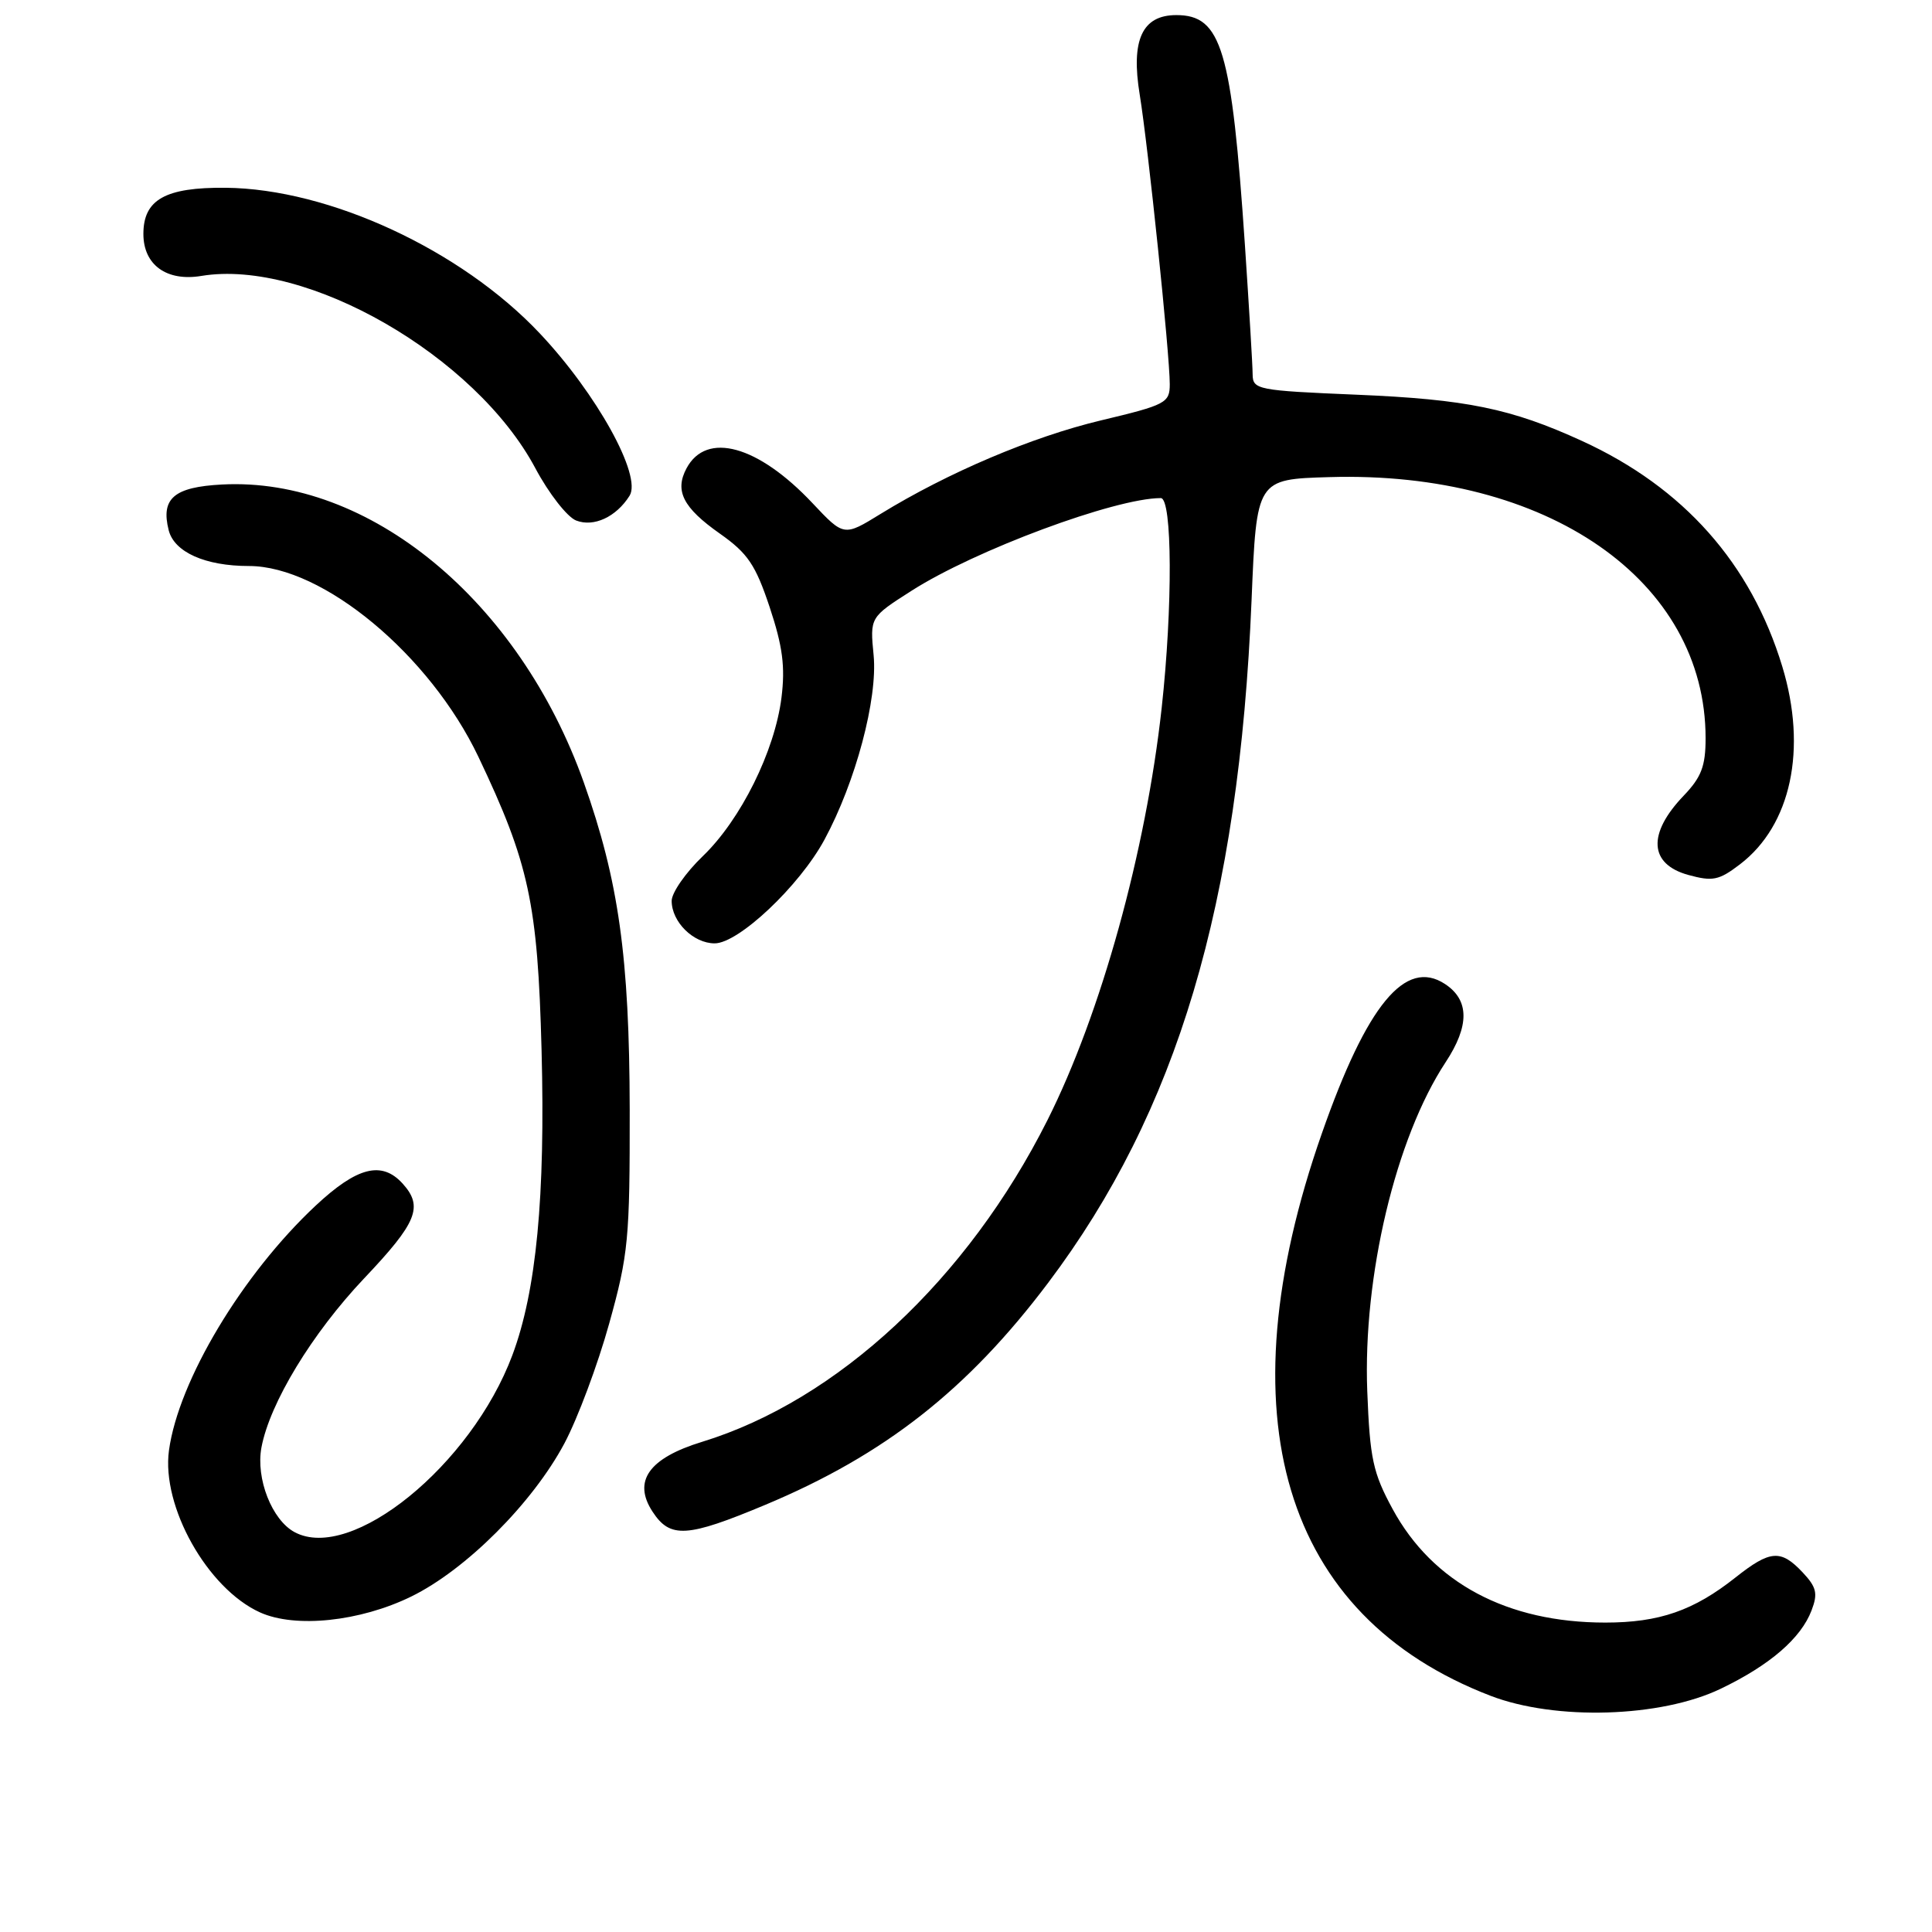 <?xml version="1.0" encoding="UTF-8" standalone="no"?>
<!DOCTYPE svg PUBLIC "-//W3C//DTD SVG 1.1//EN" "http://www.w3.org/Graphics/SVG/1.1/DTD/svg11.dtd" >
<svg xmlns="http://www.w3.org/2000/svg" xmlns:xlink="http://www.w3.org/1999/xlink" version="1.1" viewBox="0 0 256 256">
 <g >
 <path fill="currentColor"
d=" M 228.00 223.77 C 234.52 220.64 238.63 217.09 240.04 213.39 C 240.90 211.14 240.70 210.31 238.86 208.35 C 235.97 205.28 234.57 205.38 229.98 209.01 C 224.42 213.42 219.86 215.00 212.71 215.00 C 199.71 215.00 189.84 209.74 184.53 199.96 C 181.92 195.15 181.52 193.30 181.17 184.35 C 180.58 169.10 184.95 150.78 191.54 140.77 C 194.74 135.92 194.71 132.51 191.46 130.38 C 186.22 126.95 181.12 133.13 175.15 150.19 C 162.03 187.62 169.97 214.11 197.50 224.70 C 206.11 228.01 220.06 227.59 228.00 223.77 Z  M 54.49 211.55 C 61.73 208.01 70.57 199.17 74.79 191.25 C 76.54 187.96 79.21 180.82 80.72 175.38 C 83.27 166.22 83.46 164.15 83.44 147.00 C 83.40 126.82 81.98 116.71 77.36 103.69 C 68.78 79.56 48.89 63.17 29.42 64.20 C 23.06 64.53 21.29 66.04 22.35 70.25 C 23.08 73.16 27.19 75.00 32.99 75.00 C 42.80 75.00 56.96 86.78 63.39 100.28 C 70.10 114.38 71.25 119.70 71.76 139.14 C 72.27 158.57 71.07 171.07 67.89 179.57 C 62.43 194.15 46.56 207.05 39.04 203.02 C 36.03 201.41 33.88 195.92 34.64 191.81 C 35.74 185.91 41.35 176.68 48.25 169.39 C 55.28 161.98 56.12 159.89 53.35 156.83 C 50.59 153.79 47.33 154.61 41.83 159.75 C 32.11 168.84 23.66 182.93 22.39 192.18 C 21.37 199.61 27.48 210.49 34.45 213.65 C 39.13 215.77 47.70 214.87 54.49 211.55 Z  M 101.40 199.40 C 117.22 192.78 128.21 184.15 138.87 170.00 C 156.00 147.26 164.17 119.84 165.84 79.50 C 166.50 63.50 166.50 63.50 176.15 63.22 C 205.04 62.36 226.00 76.91 226.00 97.82 C 226.00 101.52 225.44 102.99 223.08 105.45 C 218.28 110.47 218.51 114.49 223.69 115.93 C 226.94 116.82 227.76 116.66 230.55 114.53 C 237.33 109.36 239.49 99.26 236.16 88.31 C 232.01 74.65 223.08 64.59 209.63 58.43 C 200.22 54.12 194.30 52.91 179.75 52.30 C 166.62 51.75 166.00 51.63 165.98 49.61 C 165.98 48.45 165.51 40.75 164.96 32.50 C 163.20 6.50 161.86 2.00 155.87 2.00 C 151.34 2.00 149.83 5.30 151.02 12.55 C 152.13 19.33 155.00 46.95 155.00 50.90 C 155.00 53.38 154.50 53.65 145.90 55.70 C 136.73 57.89 125.60 62.62 116.66 68.11 C 111.82 71.09 111.82 71.09 107.66 66.67 C 100.45 59.01 93.61 57.12 90.97 62.05 C 89.37 65.04 90.50 67.27 95.39 70.71 C 99.09 73.32 100.11 74.83 101.99 80.47 C 103.71 85.65 104.06 88.34 103.55 92.44 C 102.66 99.53 98.15 108.62 93.12 113.45 C 90.85 115.63 89.00 118.29 89.00 119.37 C 89.00 122.16 91.88 125.00 94.70 125.00 C 97.87 125.00 105.93 117.39 109.24 111.27 C 113.38 103.62 116.31 92.61 115.76 86.83 C 115.27 81.80 115.27 81.80 120.75 78.30 C 129.16 72.91 147.76 66.00 153.81 66.00 C 155.34 66.00 155.40 80.42 153.93 93.79 C 151.84 112.82 145.88 134.33 138.79 148.43 C 128.19 169.52 110.99 185.54 93.03 191.05 C 85.97 193.21 83.81 196.26 86.47 200.31 C 88.80 203.88 91.03 203.74 101.40 199.40 Z  M 83.42 65.69 C 85.09 63.05 79.07 52.17 71.51 44.16 C 61.08 33.10 43.61 25.01 29.89 24.88 C 21.91 24.81 19.00 26.44 19.00 31.00 C 19.00 35.10 22.08 37.33 26.69 36.56 C 40.60 34.26 63.00 47.15 70.93 62.03 C 72.72 65.39 75.16 68.51 76.34 68.97 C 78.68 69.88 81.65 68.50 83.42 65.69 Z "/>
</g>
</svg>